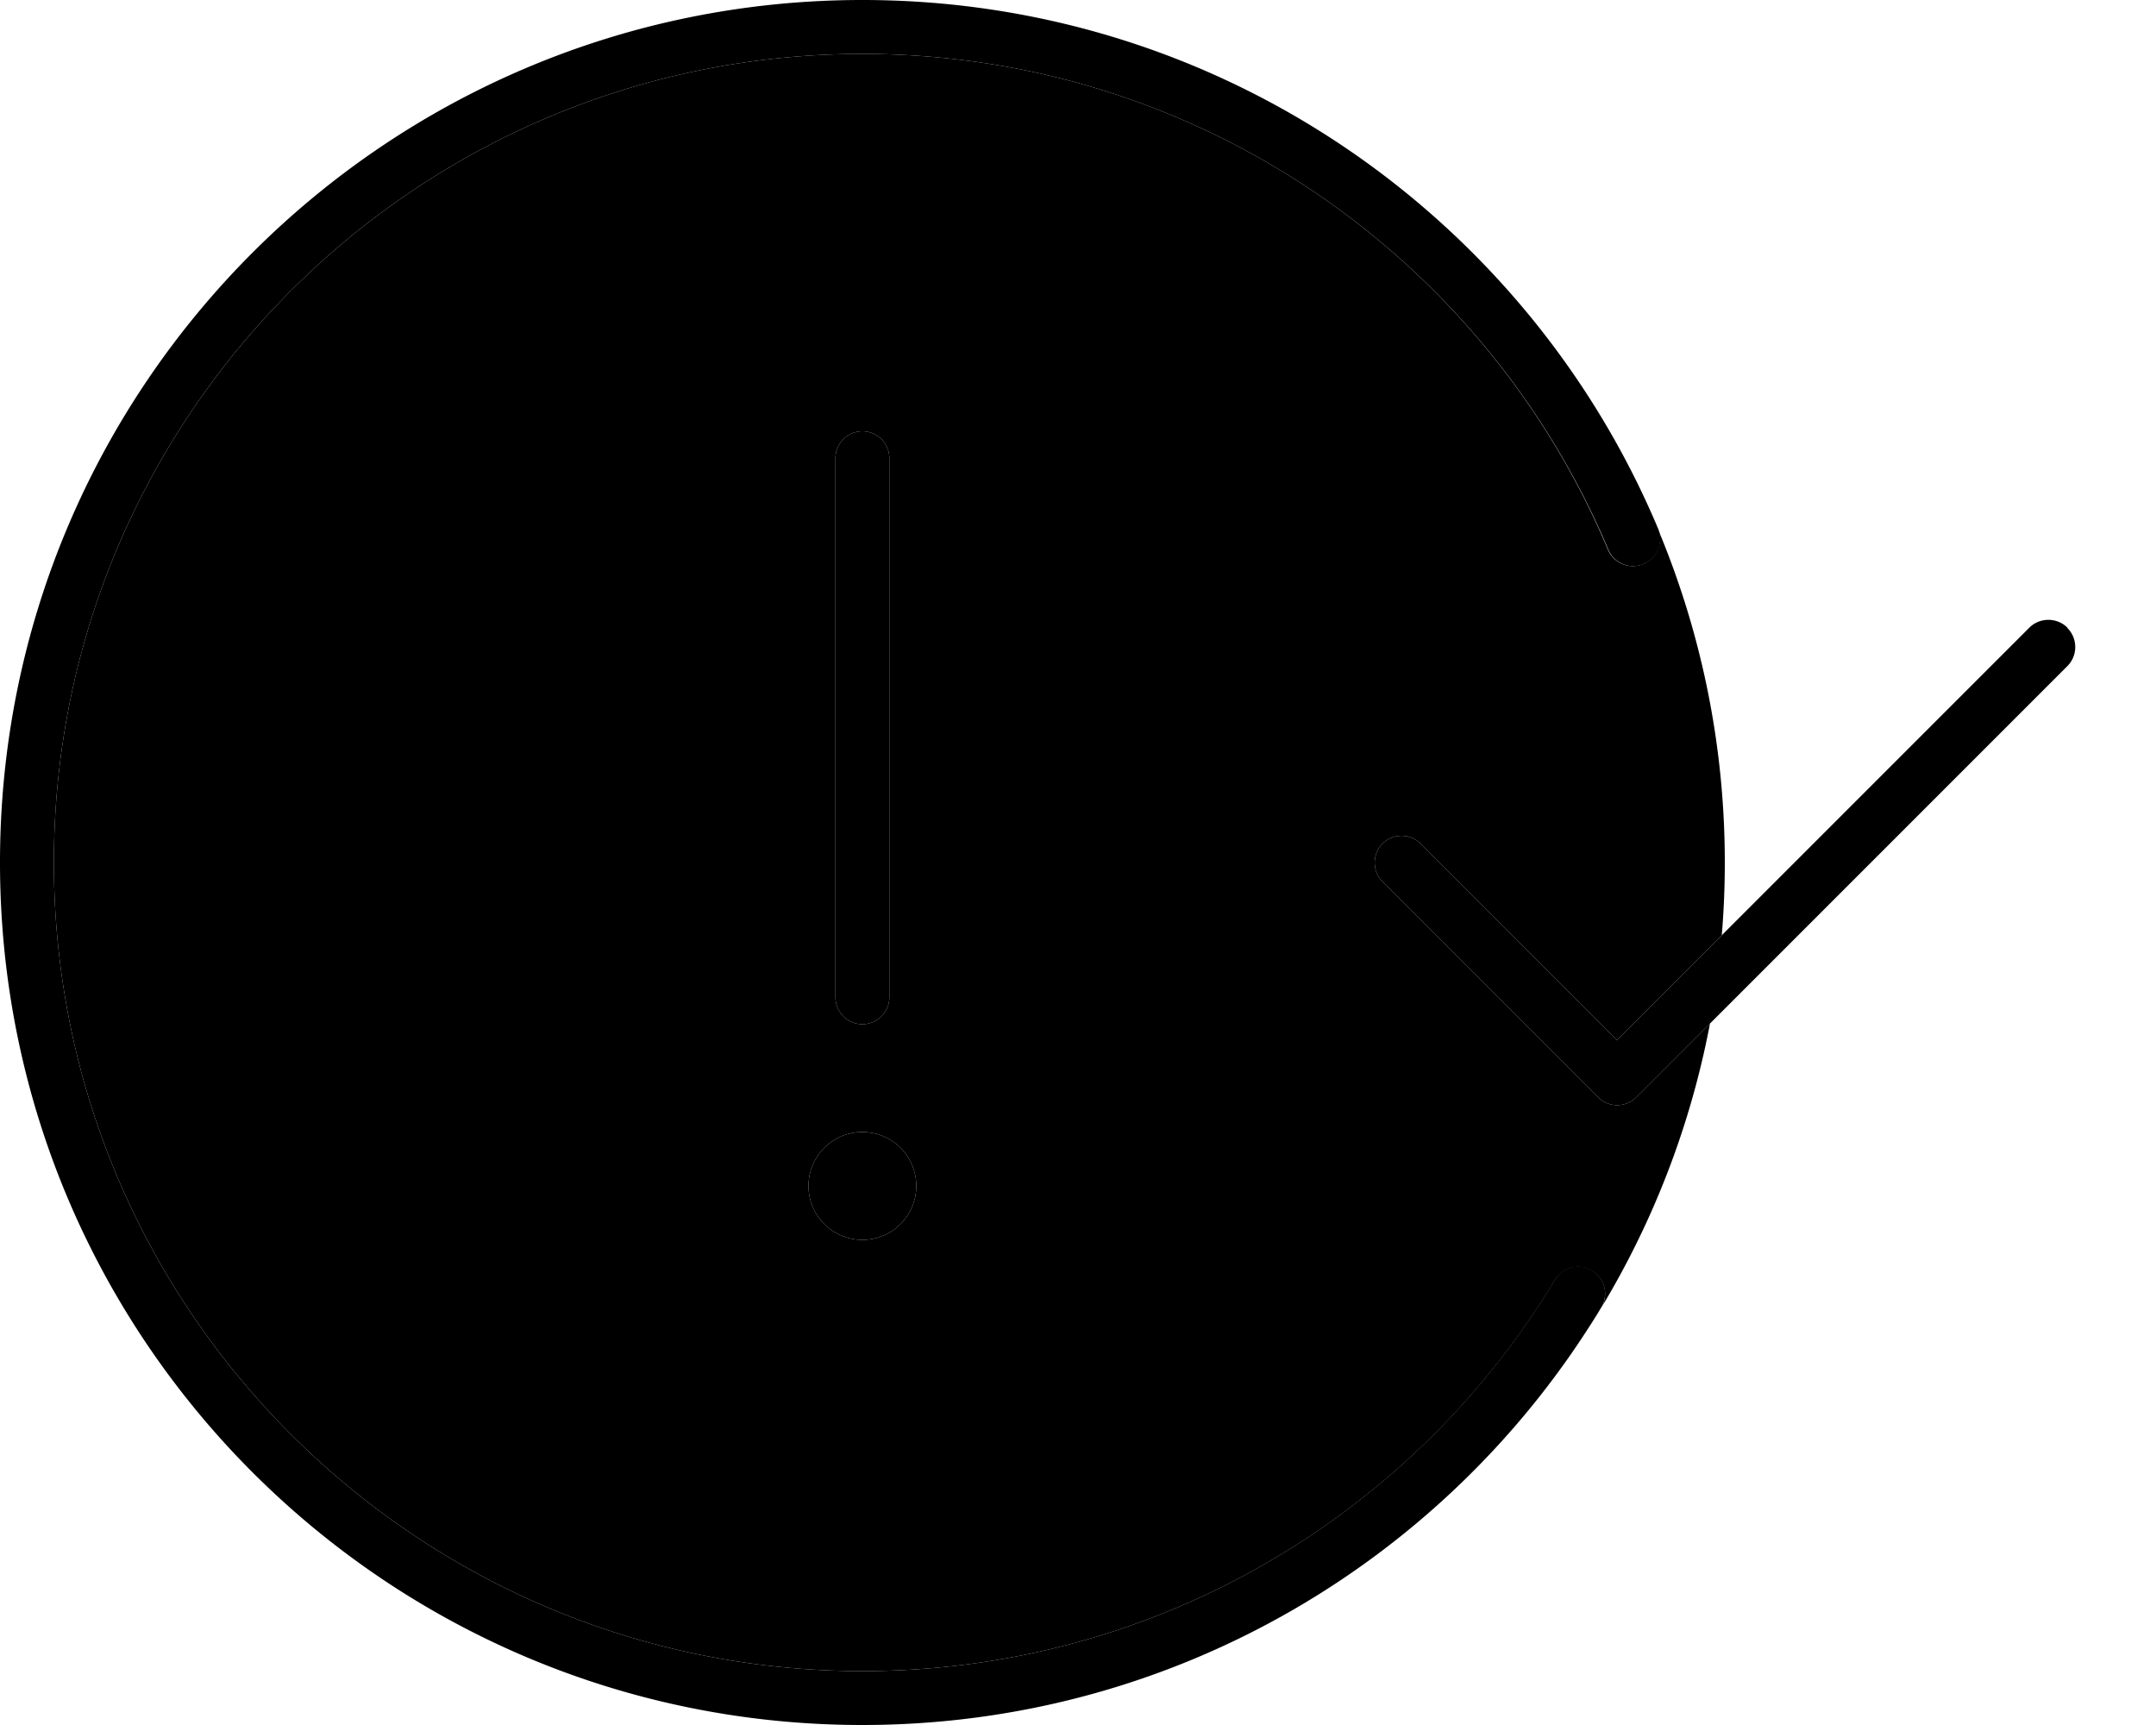 <svg xmlns="http://www.w3.org/2000/svg" viewBox="0 0 640 512"><path class="pr-icon-duotone-secondary" d="M16 256c0 132.5 107.5 240 240 240c87.2 0 163.6-46.5 205.6-116.1c2.3-3.8 7.2-5 11-2.7s5 7.2 2.7 11c-1.5 2.4-3 4.9-4.5 7.2c17.8-27.4 30.5-58.4 36.8-91.6l-21.9 21.9c-3.1 3.1-8.2 3.1-11.3 0l-64-64c-3.1-3.1-3.1-8.2 0-11.3s8.2-3.1 11.3 0L480 308.7l31.1-31.1c.6-7.1 .9-14.3 .9-21.6c0-35.1-7.1-68.6-19.9-99.1c1.7 4.1-.2 8.8-4.3 10.5s-8.8-.2-10.5-4.3C441 76.7 355.6 16 256 16C123.5 16 16 123.5 16 256zm256 96a16 16 0 1 1 -32 0 16 16 0 1 1 32 0zM248 136c0-4.4 3.6-8 8-8s8 3.6 8 8l0 160c0 4.4-3.6 8-8 8s-8-3.6-8-8l0-160z"/><path class="pr-icon-duotone-primary" d="M16 256C16 123.5 123.5 16 256 16c99.6 0 185 60.7 221.4 147.1c1.7 4.1 6.4 6 10.5 4.3s6-6.4 4.3-10.5C453.4 64.7 362.3 0 256 0C114.6 0 0 114.6 0 256S114.6 512 256 512c93 0 174.5-49.7 219.3-123.9c2.3-3.8 1.1-8.7-2.7-11s-8.7-1.1-11 2.7C419.6 449.5 343.2 496 256 496C123.5 496 16 388.5 16 256zM264 136c0-4.4-3.6-8-8-8s-8 3.6-8 8l0 160c0 4.4 3.6 8 8 8s8-3.6 8-8l0-160zm-8 232a16 16 0 1 0 0-32 16 16 0 1 0 0 32zM613.7 186.3c-3.1-3.1-8.2-3.1-11.3 0L480 308.7l-58.3-58.3c-3.1-3.1-8.2-3.1-11.3 0s-3.1 8.2 0 11.3l64 64c3.1 3.1 8.2 3.1 11.3 0l128-128c3.1-3.1 3.1-8.2 0-11.3z"/></svg>